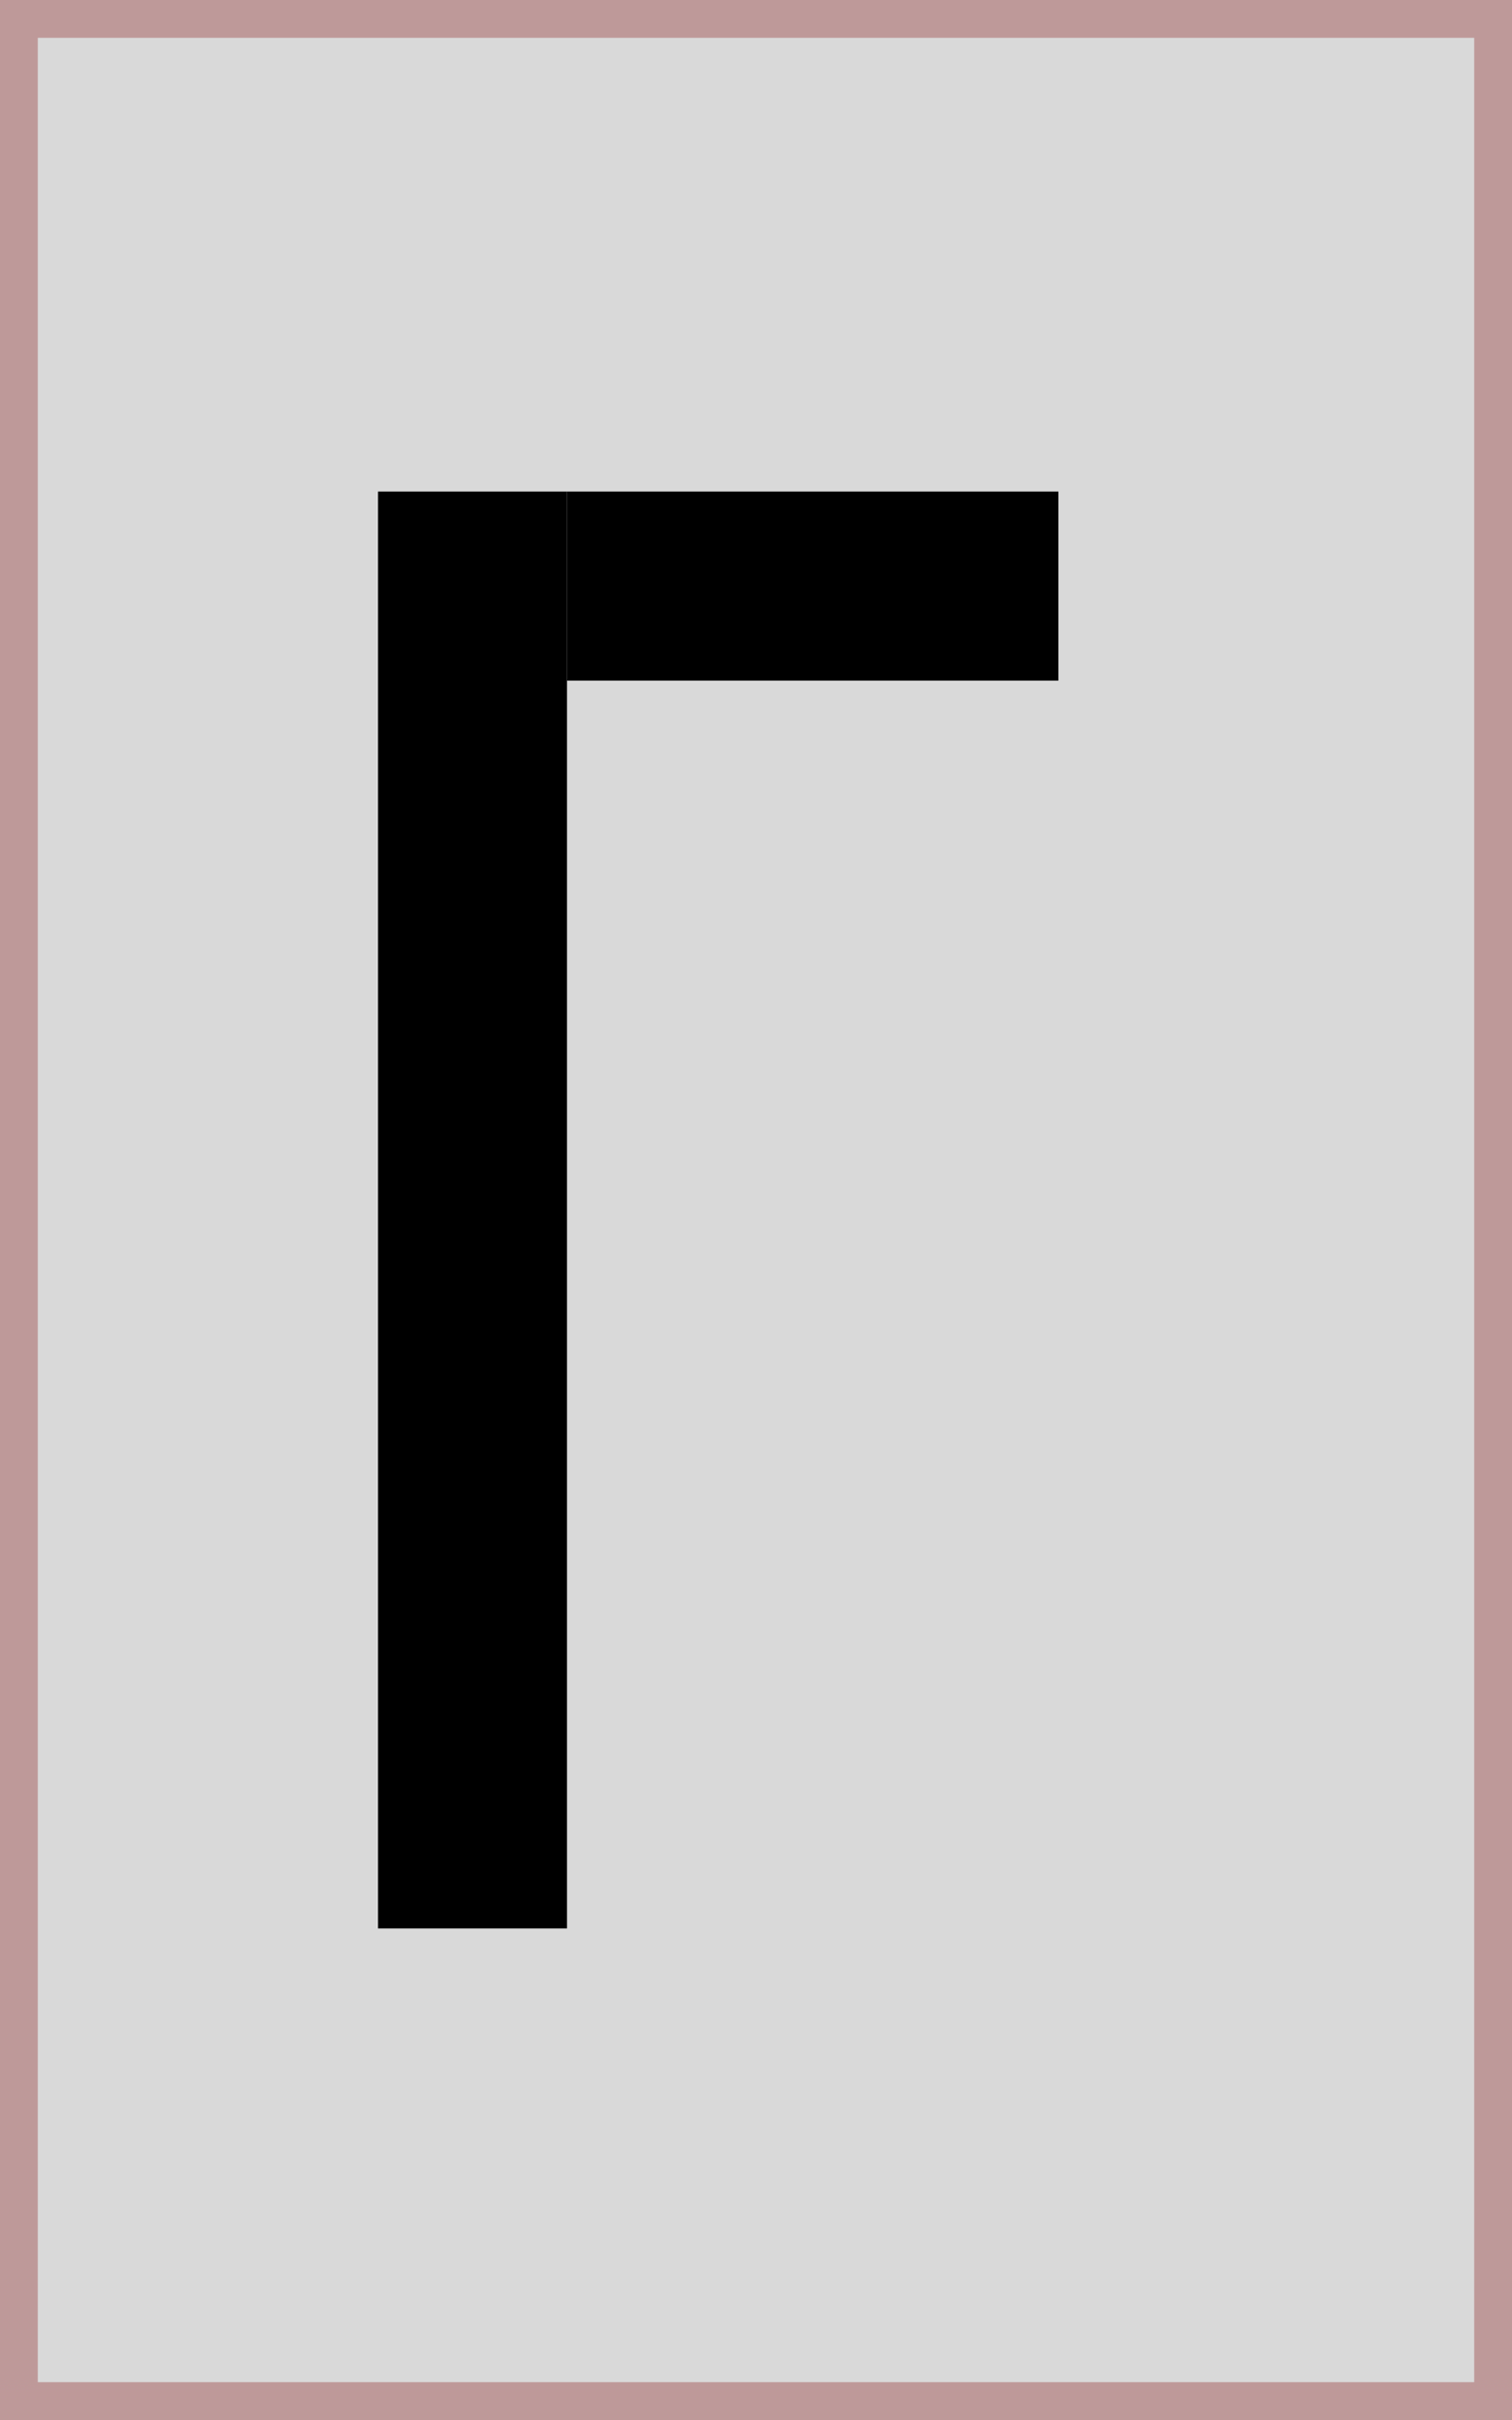 <svg width="40" height="64" viewBox="0 0 40 64" fill="none" xmlns="http://www.w3.org/2000/svg">
<rect x="0.5" y="0.5" width="39" height="63" fill="#D9D9D9" stroke="#BE9999"/>
<path d="M15 13H28V18H15V13Z" fill="black"/>
<path d="M10 13H15V51H10V13Z" fill="black"/>
</svg>
